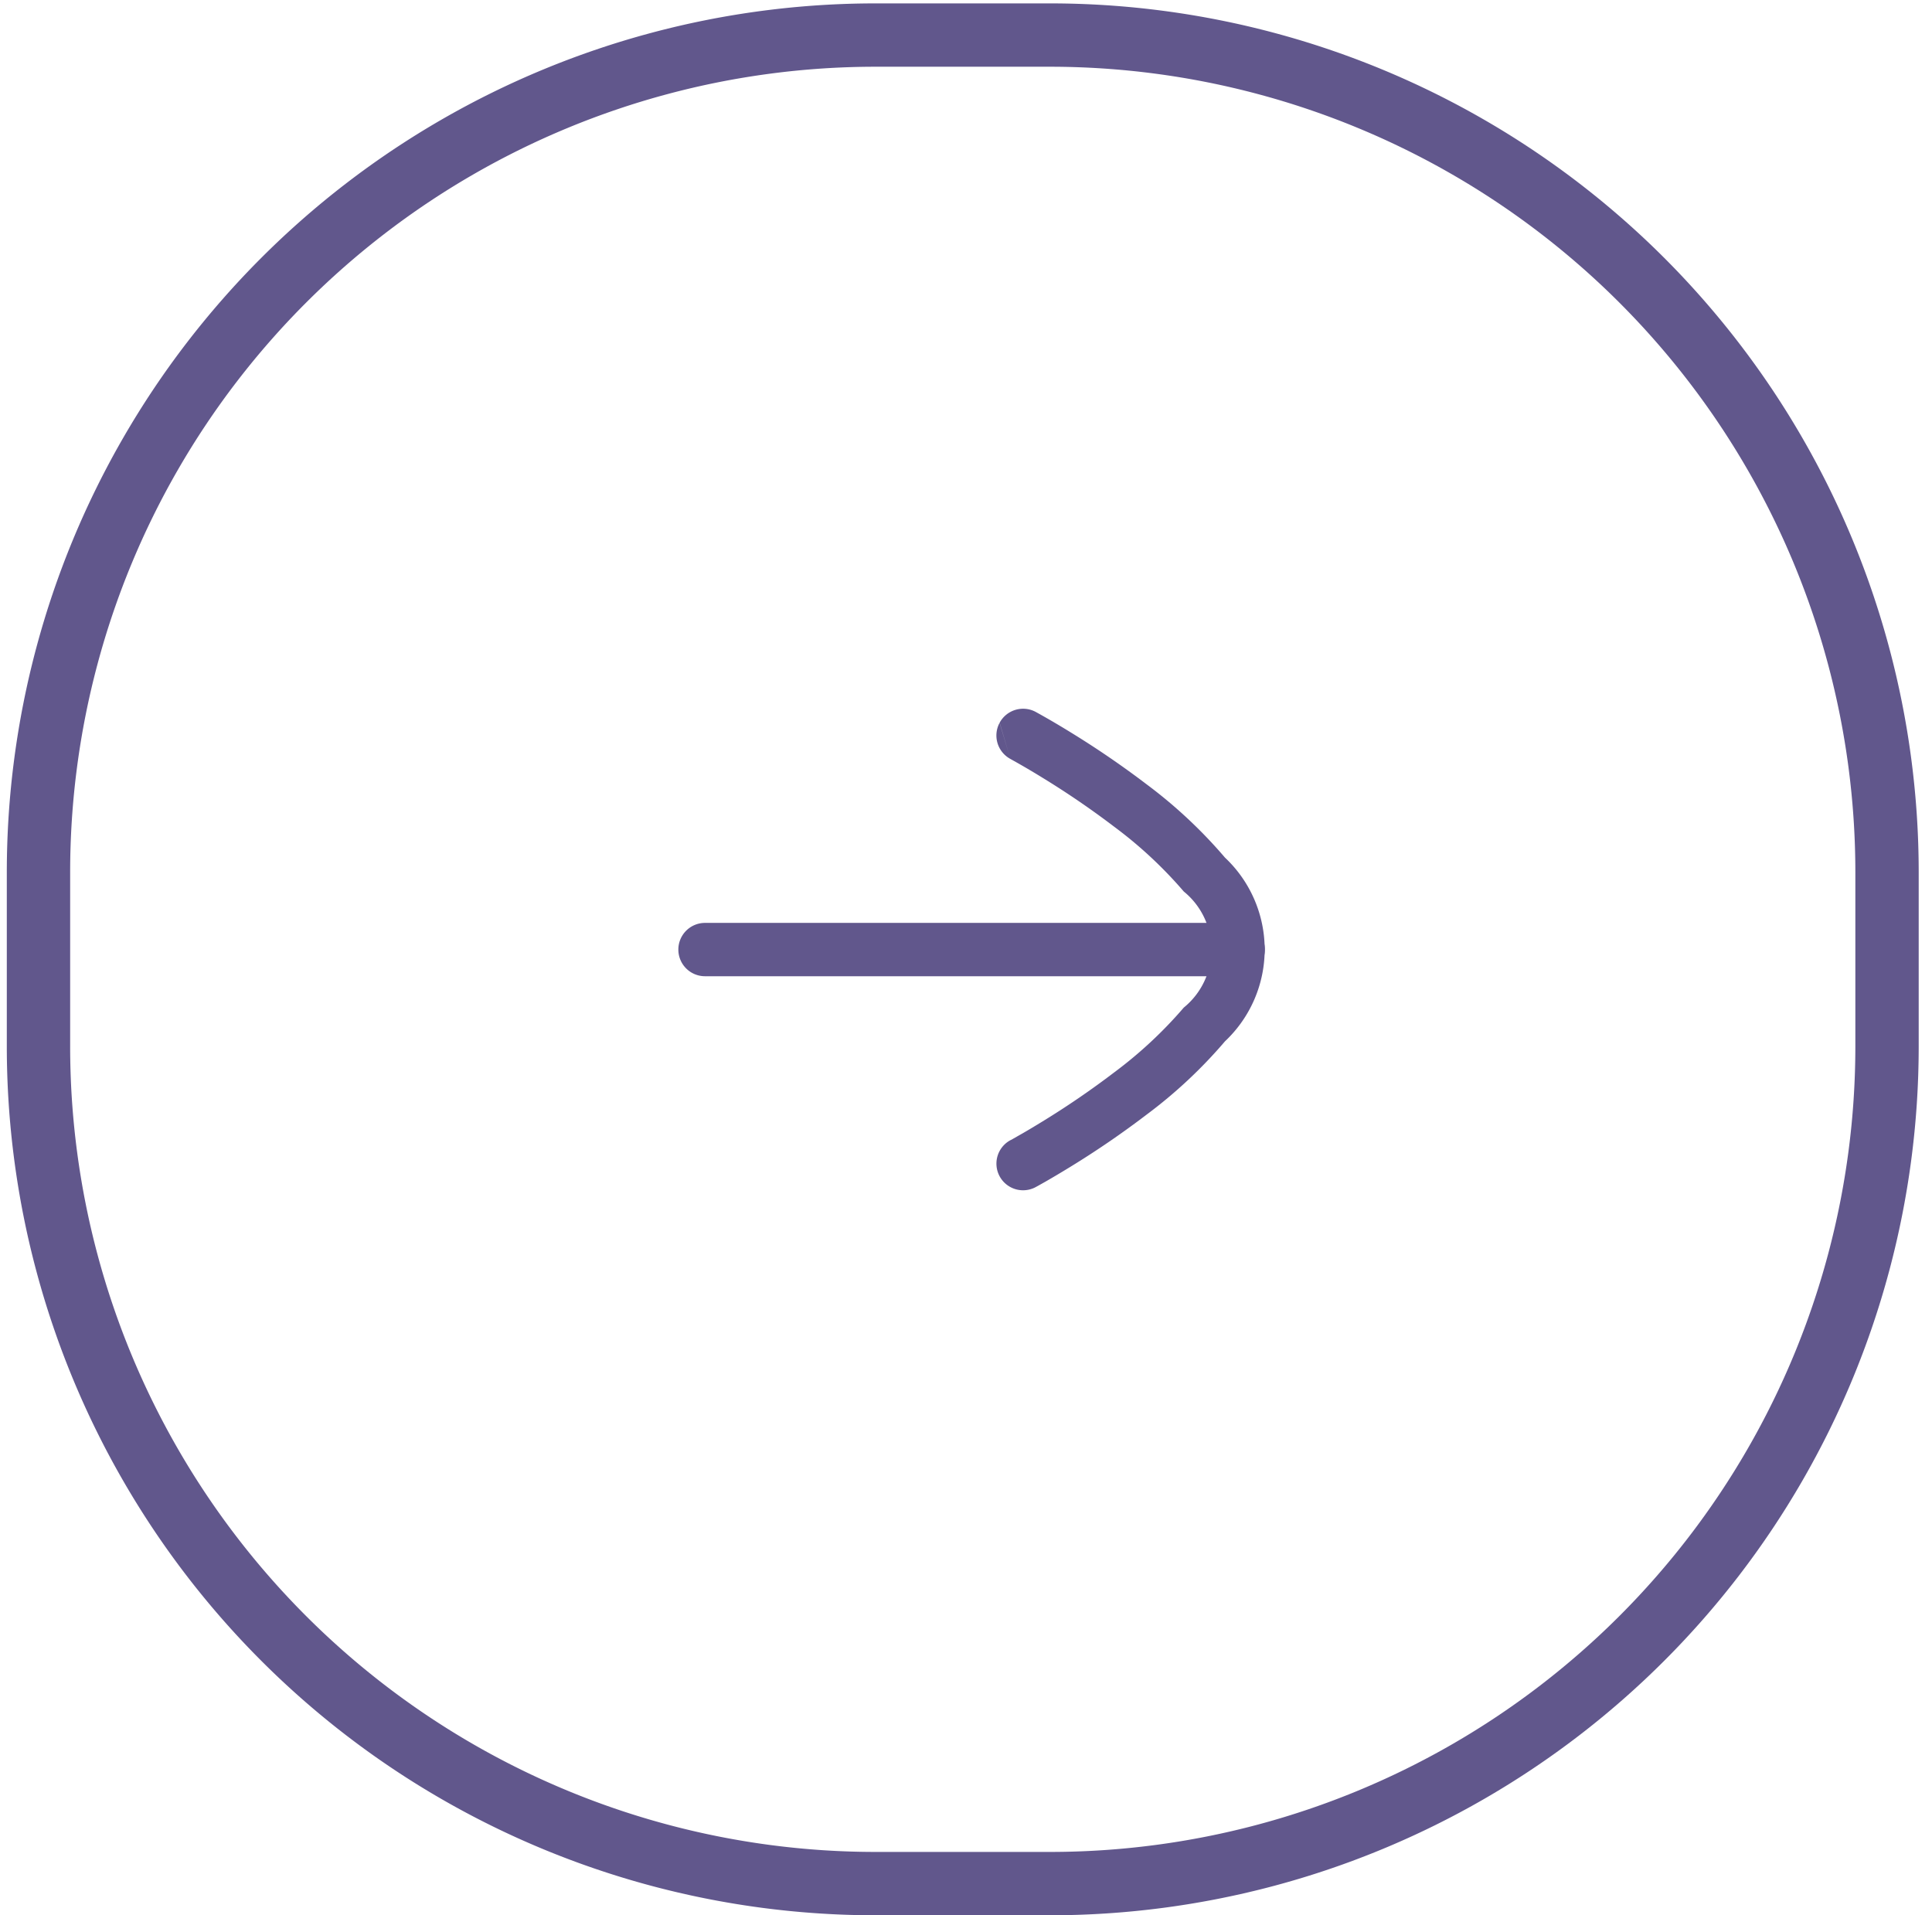 <svg xmlns="http://www.w3.org/2000/svg" width="61" height="60.471" viewBox="0 0 61 60.471">
    <defs>
        <clipPath id="fe998z6mma">
            <rect data-name="Rectangle 196" width="61" height="59.644" rx="20" style="fill:#fff"/>
        </clipPath>
    </defs>
    <g data-name="Group 39717">
        <g data-name="Group 178" style="clip-path:url(#fe998z6mma)">
            <path data-name="Path 180" d="M325 561.075a.842.842 0 0 1 .841-.843h16.836a.842.842 0 1 1 0 1.684h-16.836a.841.841 0 0 1-.841-.841z" transform="translate(-303.582 -531.093)" style="fill:#61578c;fill-rule:evenodd"/>
            <path data-name="Path 181" d="M331.812 556.156a.842.842 0 0 1 1.14-.341l-.4.741.4-.741.016.009.061.034c.052.028.129.072.226.127.192.109.465.269.792.47a28.949 28.949 0 0 1 2.406 1.646 15.171 15.171 0 0 1 2.474 2.314 3.982 3.982 0 0 1 0 5.8 15.115 15.115 0 0 1-2.474 2.314 28.655 28.655 0 0 1-2.406 1.648c-.326.2-.6.361-.792.471l-.226.127-.061.033-.016.009-.4-.739.4.739a.841.841 0 1 1-.8-1.48l.013-.006.052-.028.205-.117c.18-.1.437-.253.747-.443a27 27 0 0 0 2.263-1.549 13.524 13.524 0 0 0 2.194-2.044 2.361 2.361 0 0 0 0-3.665 13.461 13.461 0 0 0-2.194-2.043 26.941 26.941 0 0 0-2.263-1.547 24.504 24.504 0 0 0-.952-.559l-.052-.029-.012-.007m-.343-1.14a.842.842 0 0 0 .343 1.14z" transform="translate(-300.25 -533.337)" style="fill:#61578c;fill-rule:evenodd"/>
        </g>
        <path data-name="Path 262" d="M26.433 0h5.5a26.433 26.433 0 0 1 26.432 26.433v5.5a26.433 26.433 0 0 1-26.434 26.432h-5.5A26.433 26.433 0 0 1 0 31.931v-5.5A26.433 26.433 0 0 1 26.433 0z" transform="translate(1.215 1.107)" style="fill:none;stroke:#61578c;stroke-width:2px"/>
    </g>
</svg>
